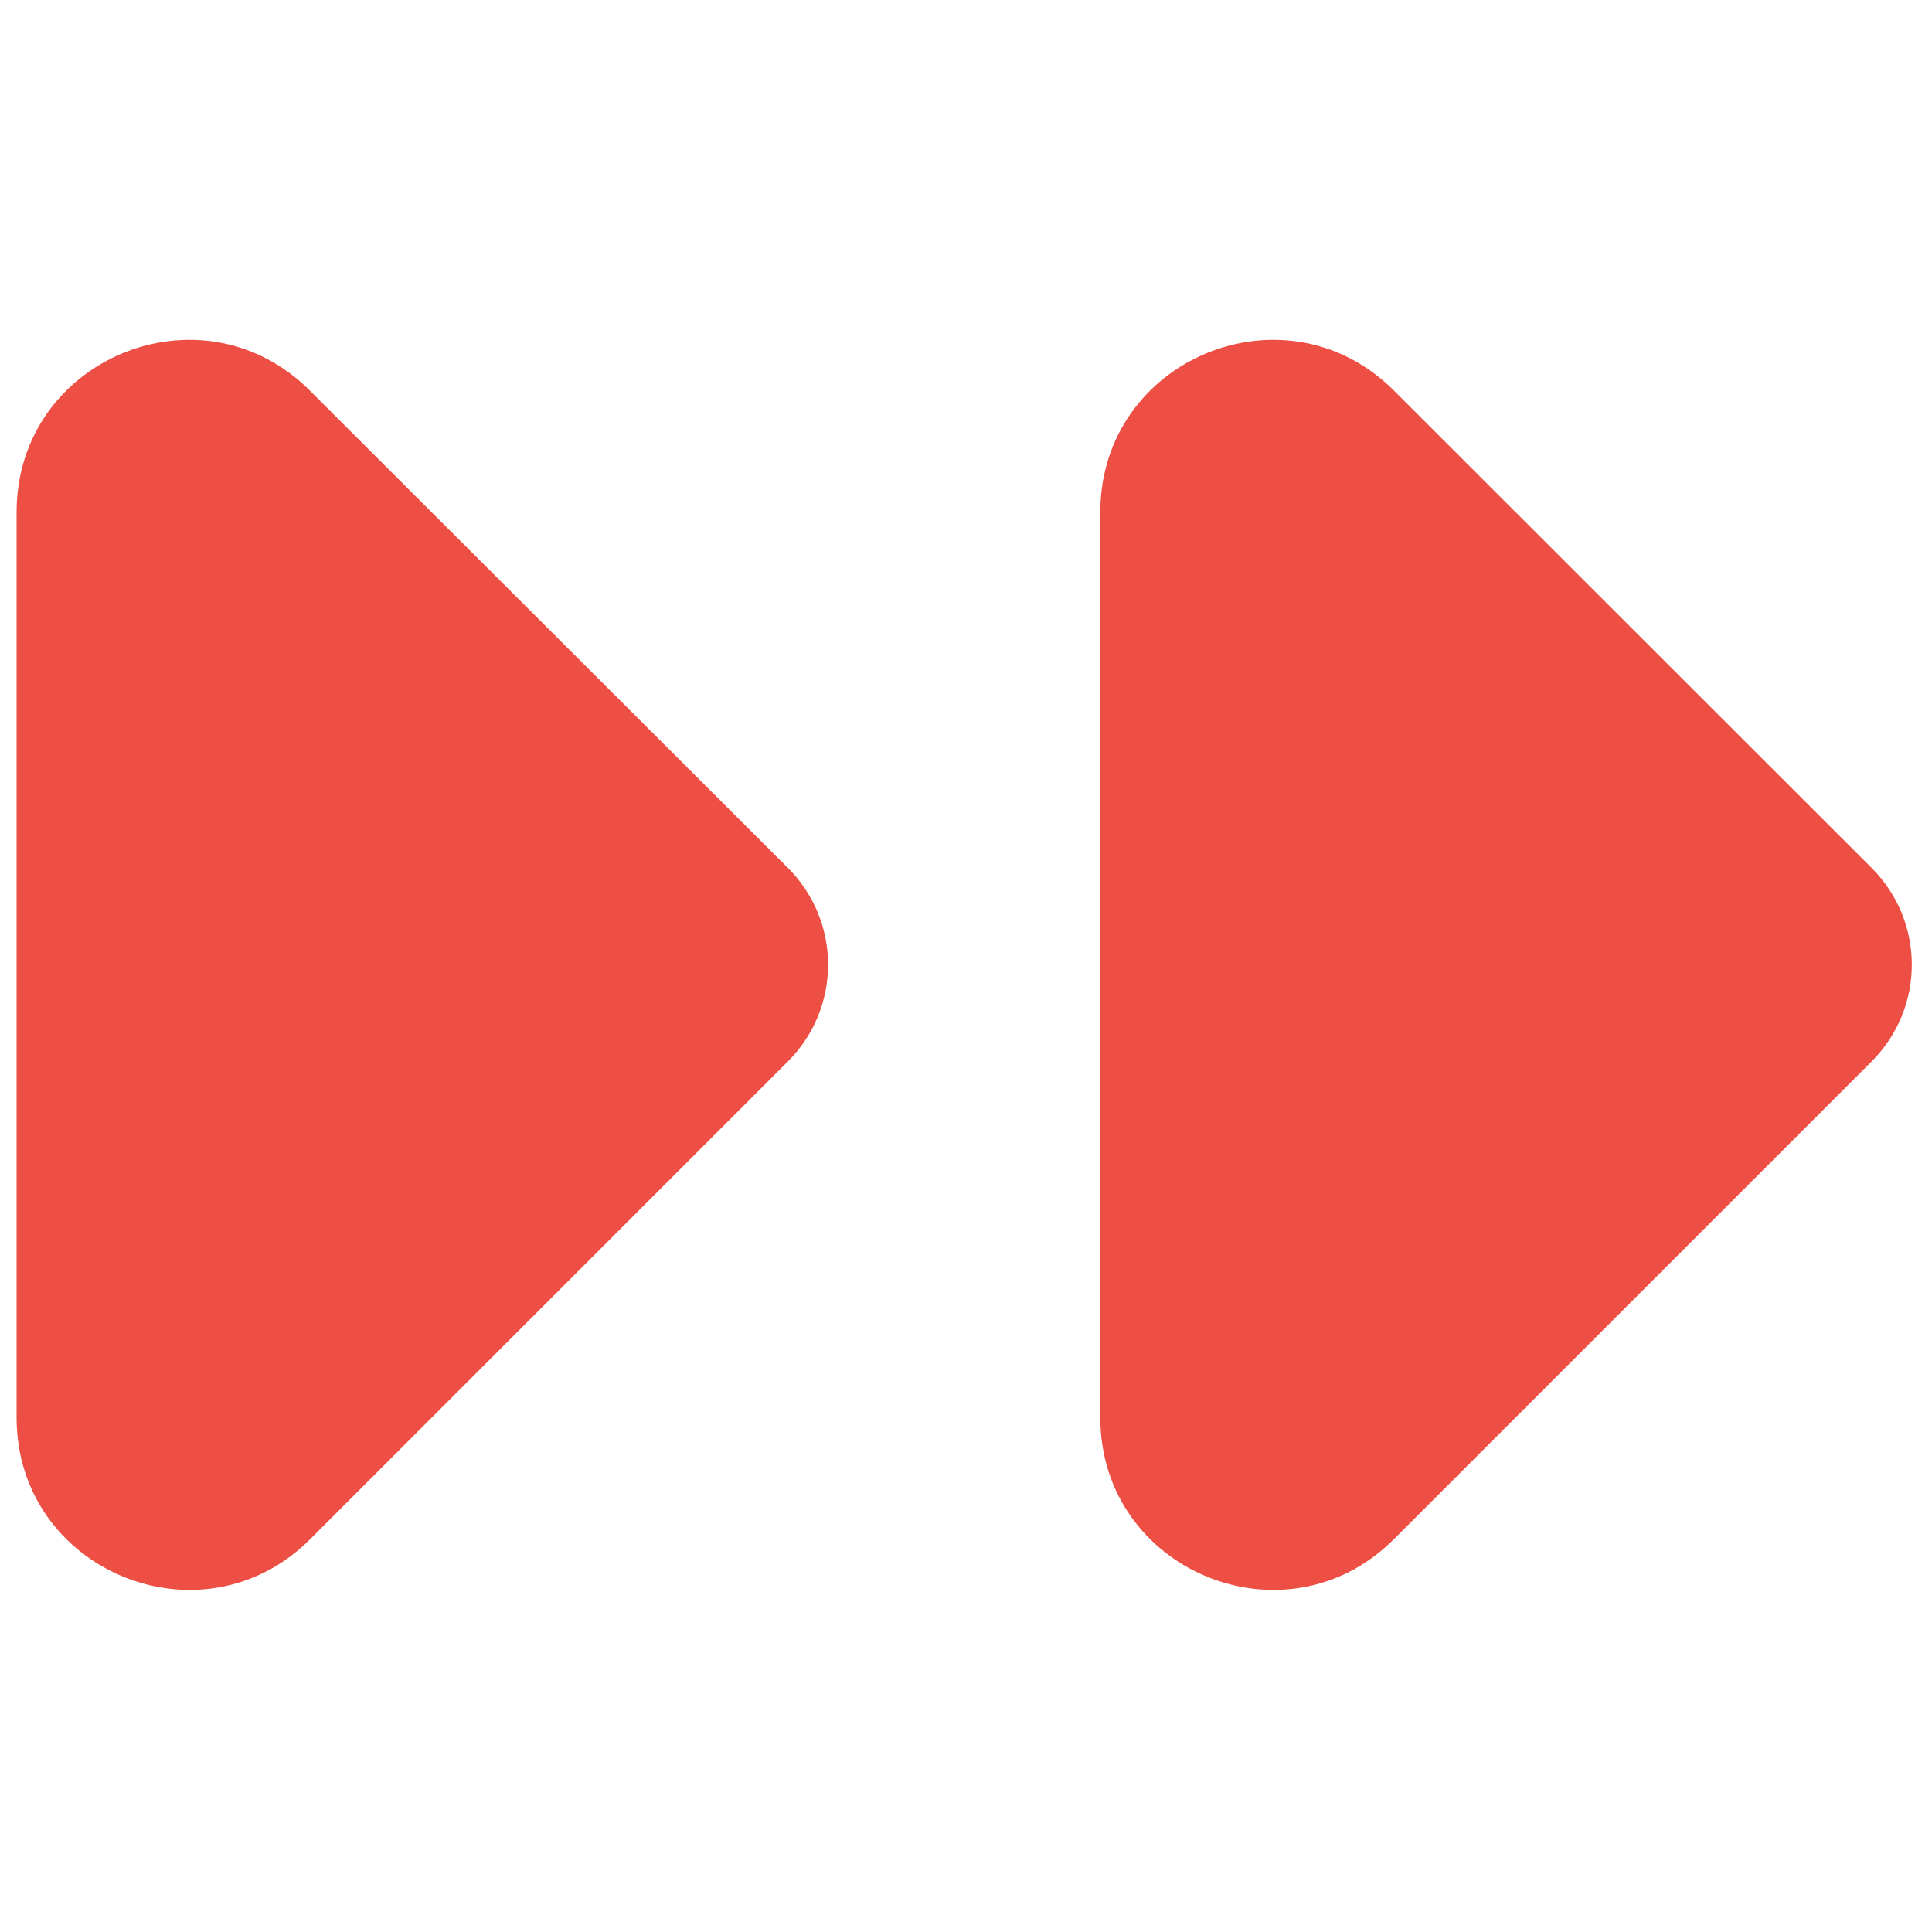 <?xml version="1.0" encoding="utf-8"?>
<!-- Generator: Adobe Illustrator 24.0.2, SVG Export Plug-In . SVG Version: 6.00 Build 0)  -->
<svg version="1.1" id="Layer_1" xmlns="http://www.w3.org/2000/svg" xmlns:xlink="http://www.w3.org/1999/xlink" x="0px" y="0px"
	 viewBox="0 0 512 512" style="enable-background:new 0 0 512 512;" xml:space="preserve">
<style type="text/css">
	.st0{fill:#ED4F44;}
</style>
<g>
	<path class="st0" d="M82.1,103.5C53.4,74.8,4.4,95.1,4.4,135.7v28.2v183.6v28.2c0,40.6,49.1,60.9,77.8,32.2l126.6-126.6
		c14.2-14.2,14.2-37.1,0-51.3L82.1,103.5z"/>
	<path class="st0" d="M369.4,103.5c-28.7-28.7-77.8-8.4-77.8,32.2v28.2v183.6v28.2c0,40.6,49.1,60.9,77.8,32.2L496,281.3
		c14.2-14.2,14.2-37.1,0-51.3L369.4,103.5z"/>
</g>
</svg>
